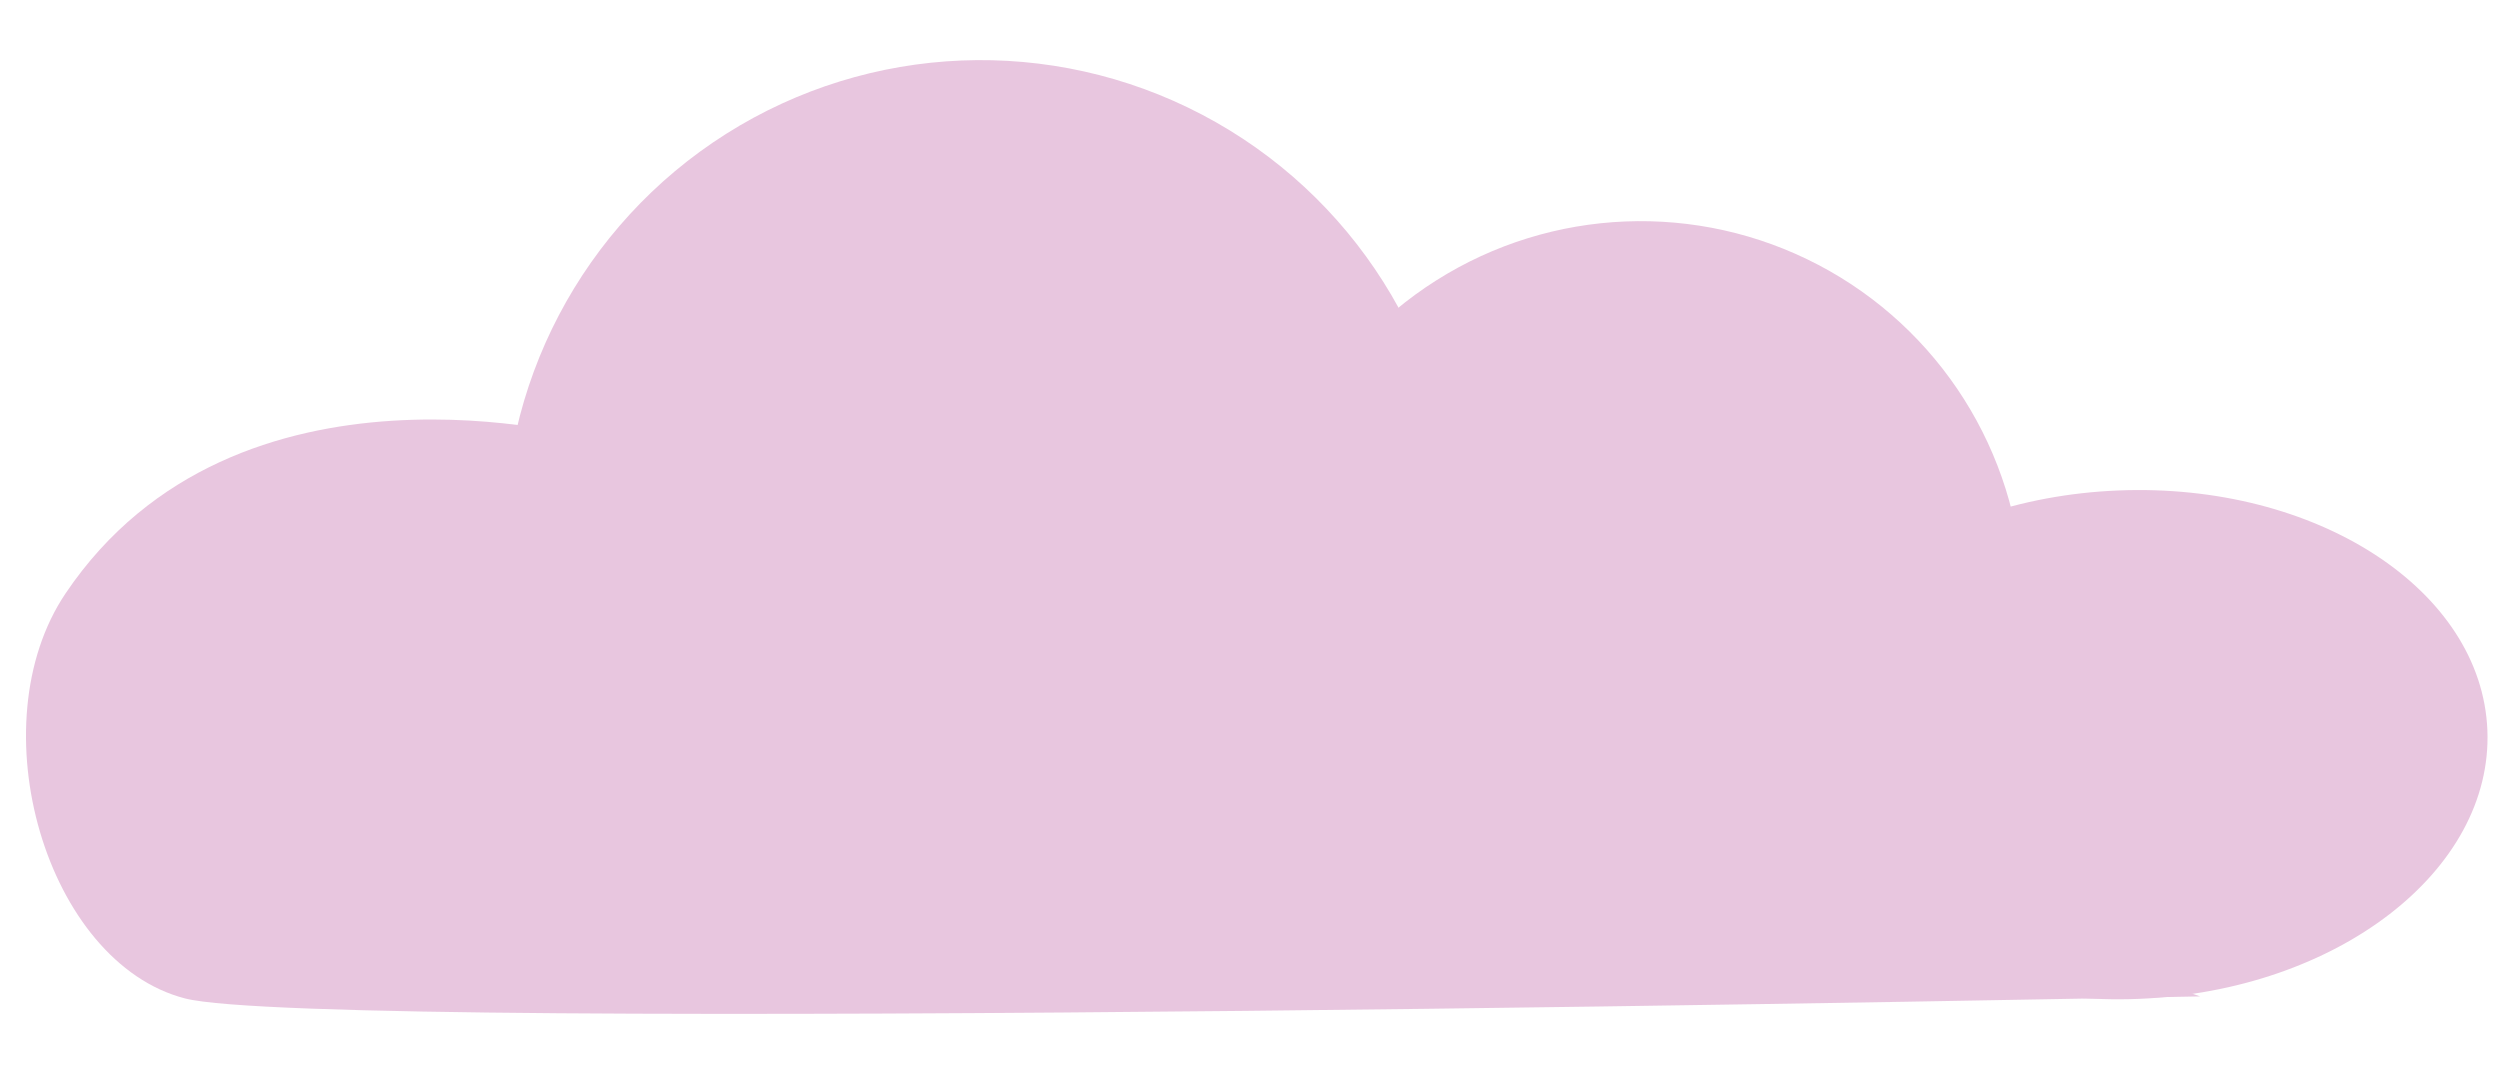 <svg width="717" height="311" viewBox="0 0 717 311" fill="none" xmlns="http://www.w3.org/2000/svg">
<circle cx="281.27" cy="153.857" r="136.616" transform="rotate(-2.315 281.27 153.857)" fill="#E8C6DF"/>
<ellipse cx="610.484" cy="213.571" rx="102.98" ry="72.965" transform="rotate(-2.315 610.484 213.571)" fill="#E8C6DF"/>
<circle cx="470.565" cy="173.134" r="109.707" transform="rotate(-2.315 470.565 173.134)" fill="#E8C6DF"/>
<path d="M18.821 170.165C67.856 97.397 169.286 125.757 169.286 125.757L630.996 285.767C630.996 285.767 92.825 296.65 53.046 286.346C13.266 276.043 -6.652 207.966 18.821 170.165Z" fill="#E8C6DF"/>
</svg>

